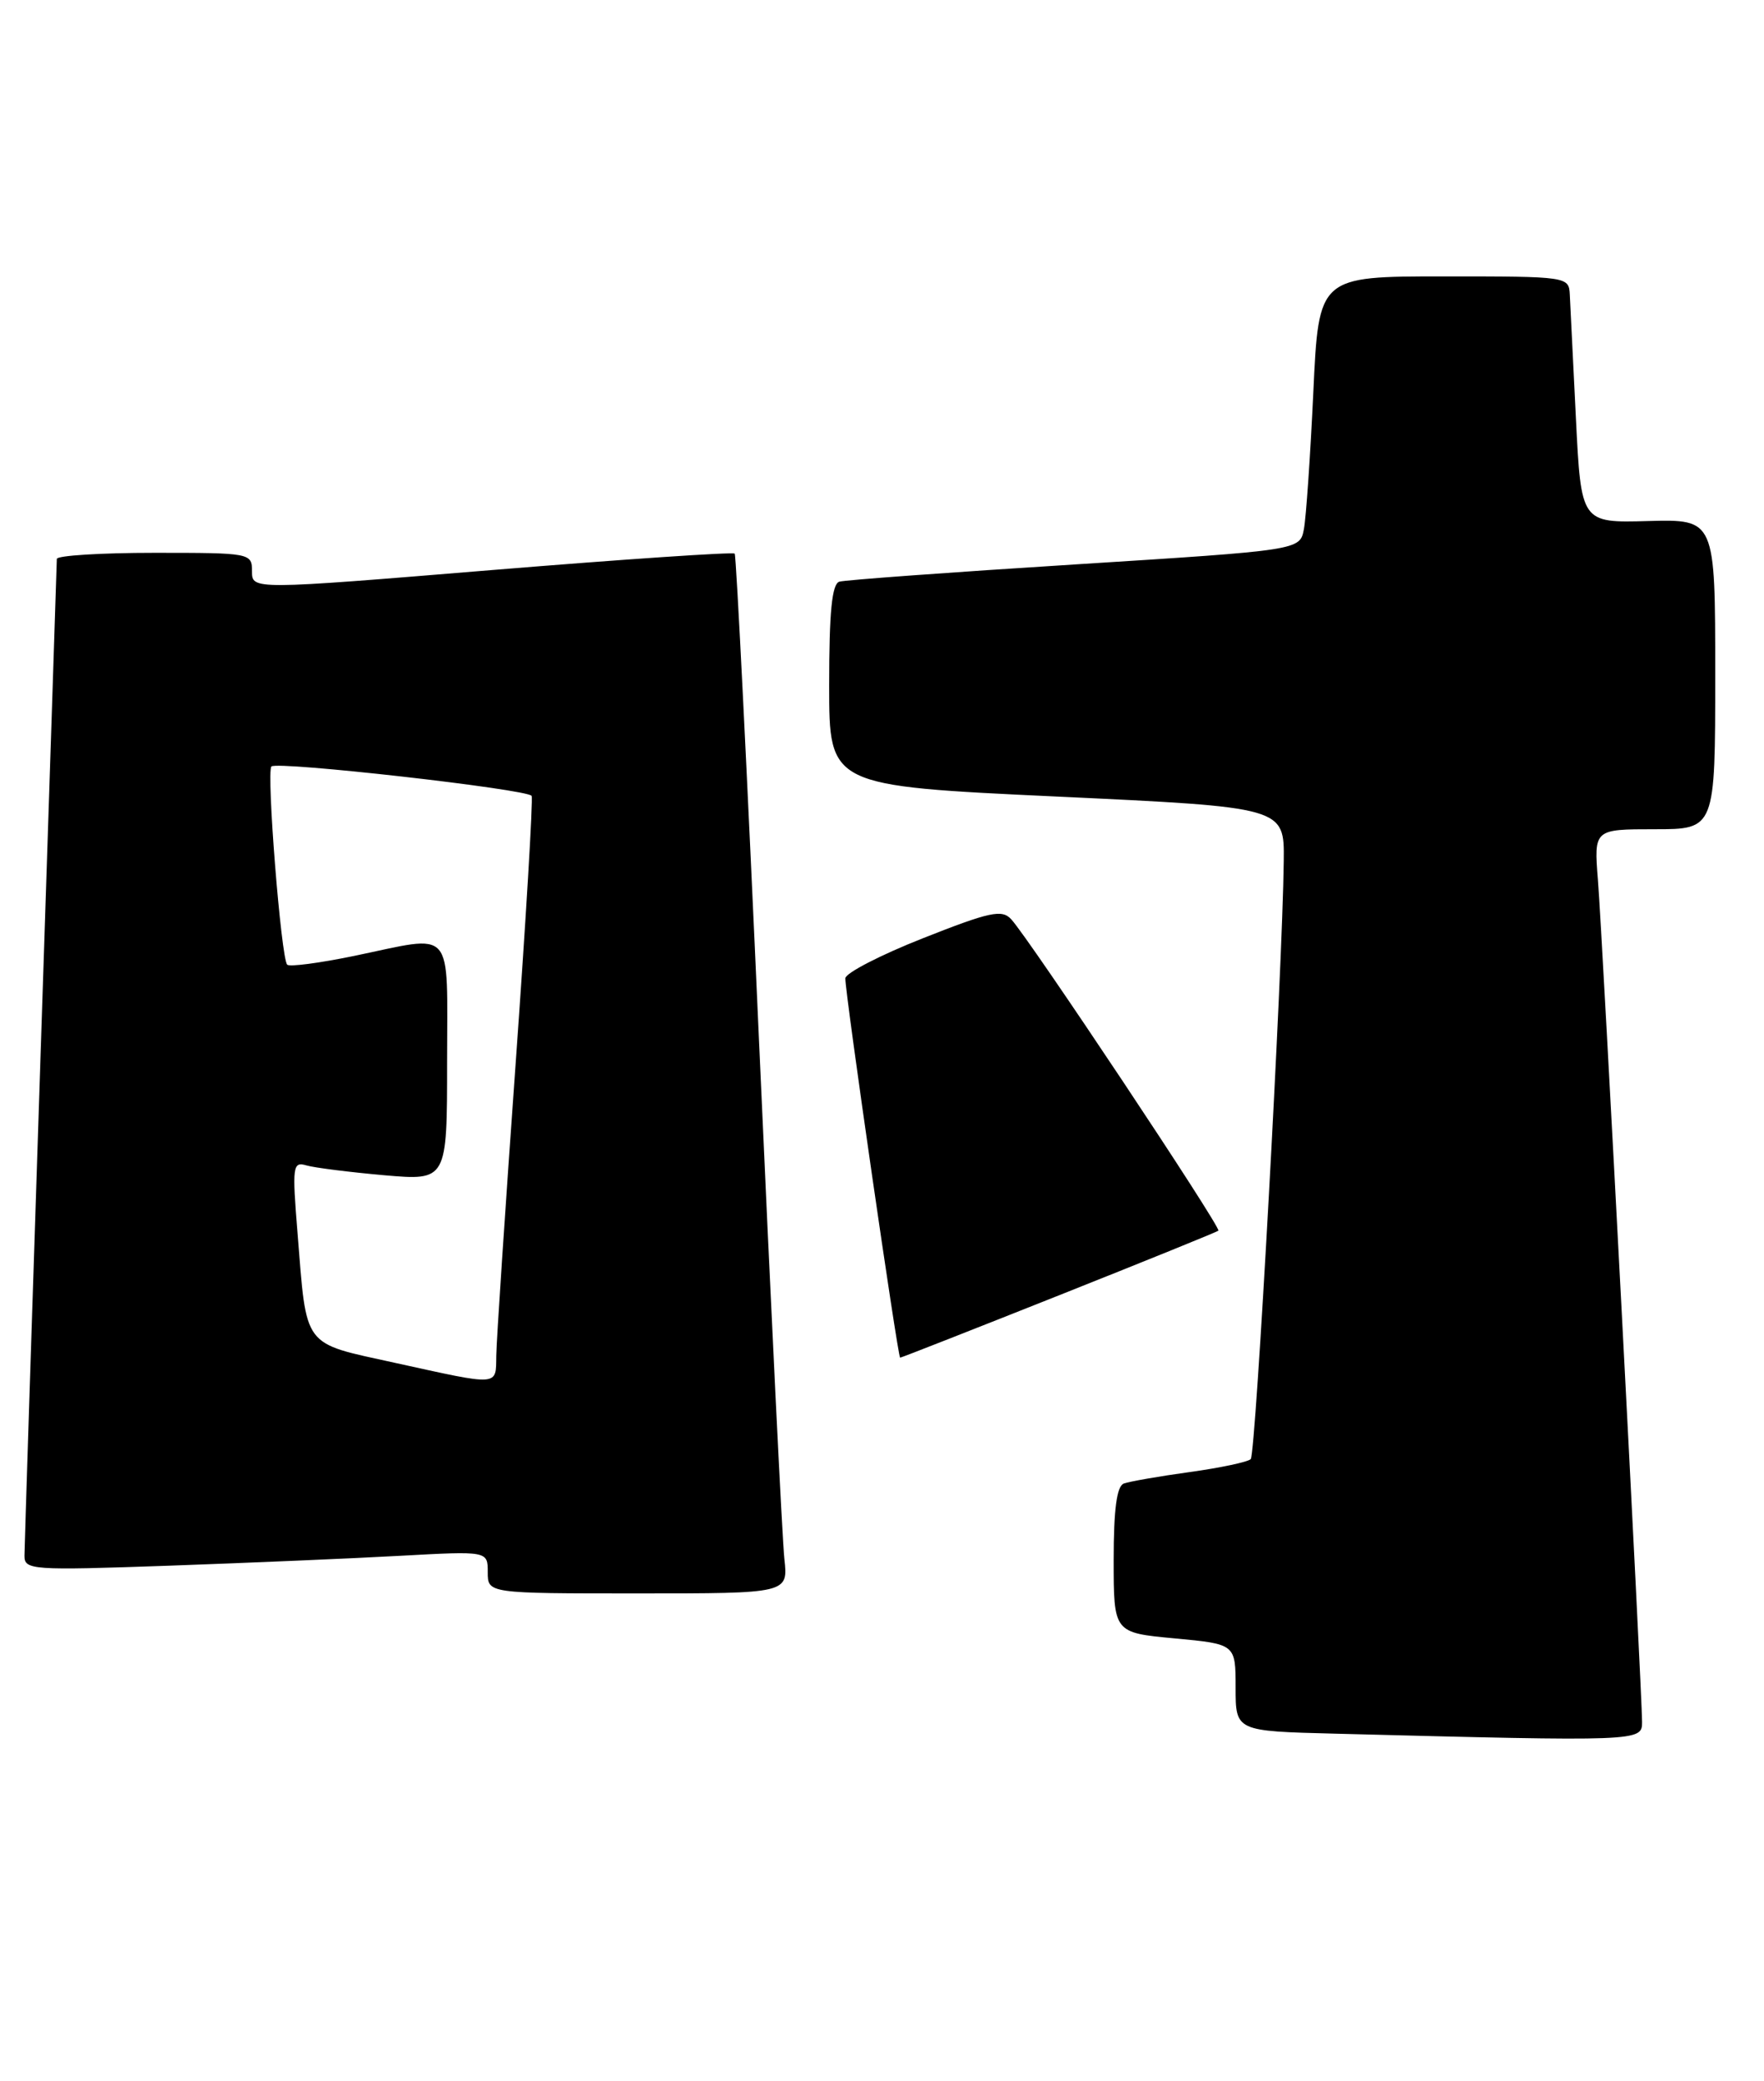 <?xml version="1.0" encoding="UTF-8" standalone="no"?>
<!DOCTYPE svg PUBLIC "-//W3C//DTD SVG 1.1//EN" "http://www.w3.org/Graphics/SVG/1.1/DTD/svg11.dtd" >
<svg xmlns="http://www.w3.org/2000/svg" xmlns:xlink="http://www.w3.org/1999/xlink" version="1.1" viewBox="0 0 217 256">
 <g >
 <path fill="currentColor"
d=" M 202.00 211.82 C 202.00 208.27 197.12 115.06 196.57 108.25 C 196.08 102.00 196.08 102.00 203.54 102.00 C 211.00 102.00 211.00 102.00 211.00 82.94 C 211.00 63.87 211.00 63.87 202.75 64.09 C 194.50 64.32 194.50 64.32 193.86 51.41 C 193.51 44.31 193.18 37.49 193.11 36.25 C 193.00 34.02 192.87 34.00 177.61 34.00 C 162.22 34.00 162.22 34.00 161.56 48.25 C 161.19 56.09 160.67 63.67 160.40 65.09 C 159.91 67.68 159.91 67.68 132.21 69.43 C 116.97 70.39 103.94 71.34 103.25 71.55 C 102.34 71.83 102.00 75.28 102.00 84.30 C 102.00 96.67 102.00 96.67 130.00 97.98 C 158.00 99.29 158.00 99.29 157.92 105.90 C 157.77 119.33 154.48 178.86 153.86 179.48 C 153.50 179.83 150.13 180.55 146.36 181.07 C 142.59 181.59 138.94 182.23 138.25 182.48 C 137.38 182.80 137.00 185.64 137.00 191.88 C 137.00 200.83 137.00 200.83 144.50 201.53 C 152.00 202.23 152.00 202.23 152.00 207.59 C 152.00 212.94 152.00 212.94 164.25 213.25 C 201.80 214.22 202.00 214.21 202.00 211.82 Z  M 96.49 191.75 C 96.23 189.41 94.83 160.73 93.37 128.00 C 91.92 95.27 90.57 68.32 90.38 68.10 C 90.19 67.88 76.75 68.79 60.51 70.12 C 31.00 72.55 31.00 72.55 31.00 70.28 C 31.00 68.03 30.82 68.00 19.00 68.00 C 12.40 68.00 7.00 68.34 6.99 68.75 C 6.98 69.16 6.09 96.50 5.00 129.50 C 3.91 162.50 3.02 190.34 3.01 191.36 C 3.00 193.12 3.89 193.18 20.75 192.59 C 30.51 192.24 43.34 191.70 49.25 191.37 C 60.00 190.78 60.00 190.78 60.00 193.39 C 60.00 196.00 60.00 196.00 78.48 196.00 C 96.96 196.00 96.96 196.00 96.49 191.75 Z  M 130.25 159.34 C 140.84 155.13 149.67 151.55 149.88 151.38 C 150.29 151.05 126.60 115.45 124.39 113.07 C 123.25 111.83 121.75 112.16 113.53 115.41 C 108.29 117.48 103.99 119.70 103.99 120.34 C 103.96 122.18 110.45 167.00 110.73 167.00 C 110.88 167.00 119.66 163.55 130.25 159.34 Z  M 48.56 167.63 C 37.11 165.11 37.75 165.97 36.60 151.66 C 35.93 143.43 36.01 142.86 37.69 143.35 C 38.69 143.64 42.99 144.18 47.25 144.56 C 55.00 145.23 55.00 145.23 55.00 130.62 C 55.00 113.76 56.08 114.99 43.53 117.59 C 39.30 118.46 35.61 118.95 35.33 118.66 C 34.58 117.91 32.75 94.92 33.39 94.28 C 34.07 93.59 64.95 97.08 65.40 97.90 C 65.59 98.23 64.70 113.12 63.42 131.00 C 62.14 148.88 61.07 164.96 61.05 166.75 C 60.99 170.54 61.58 170.49 48.56 167.63 Z "/>
</g>
</svg>